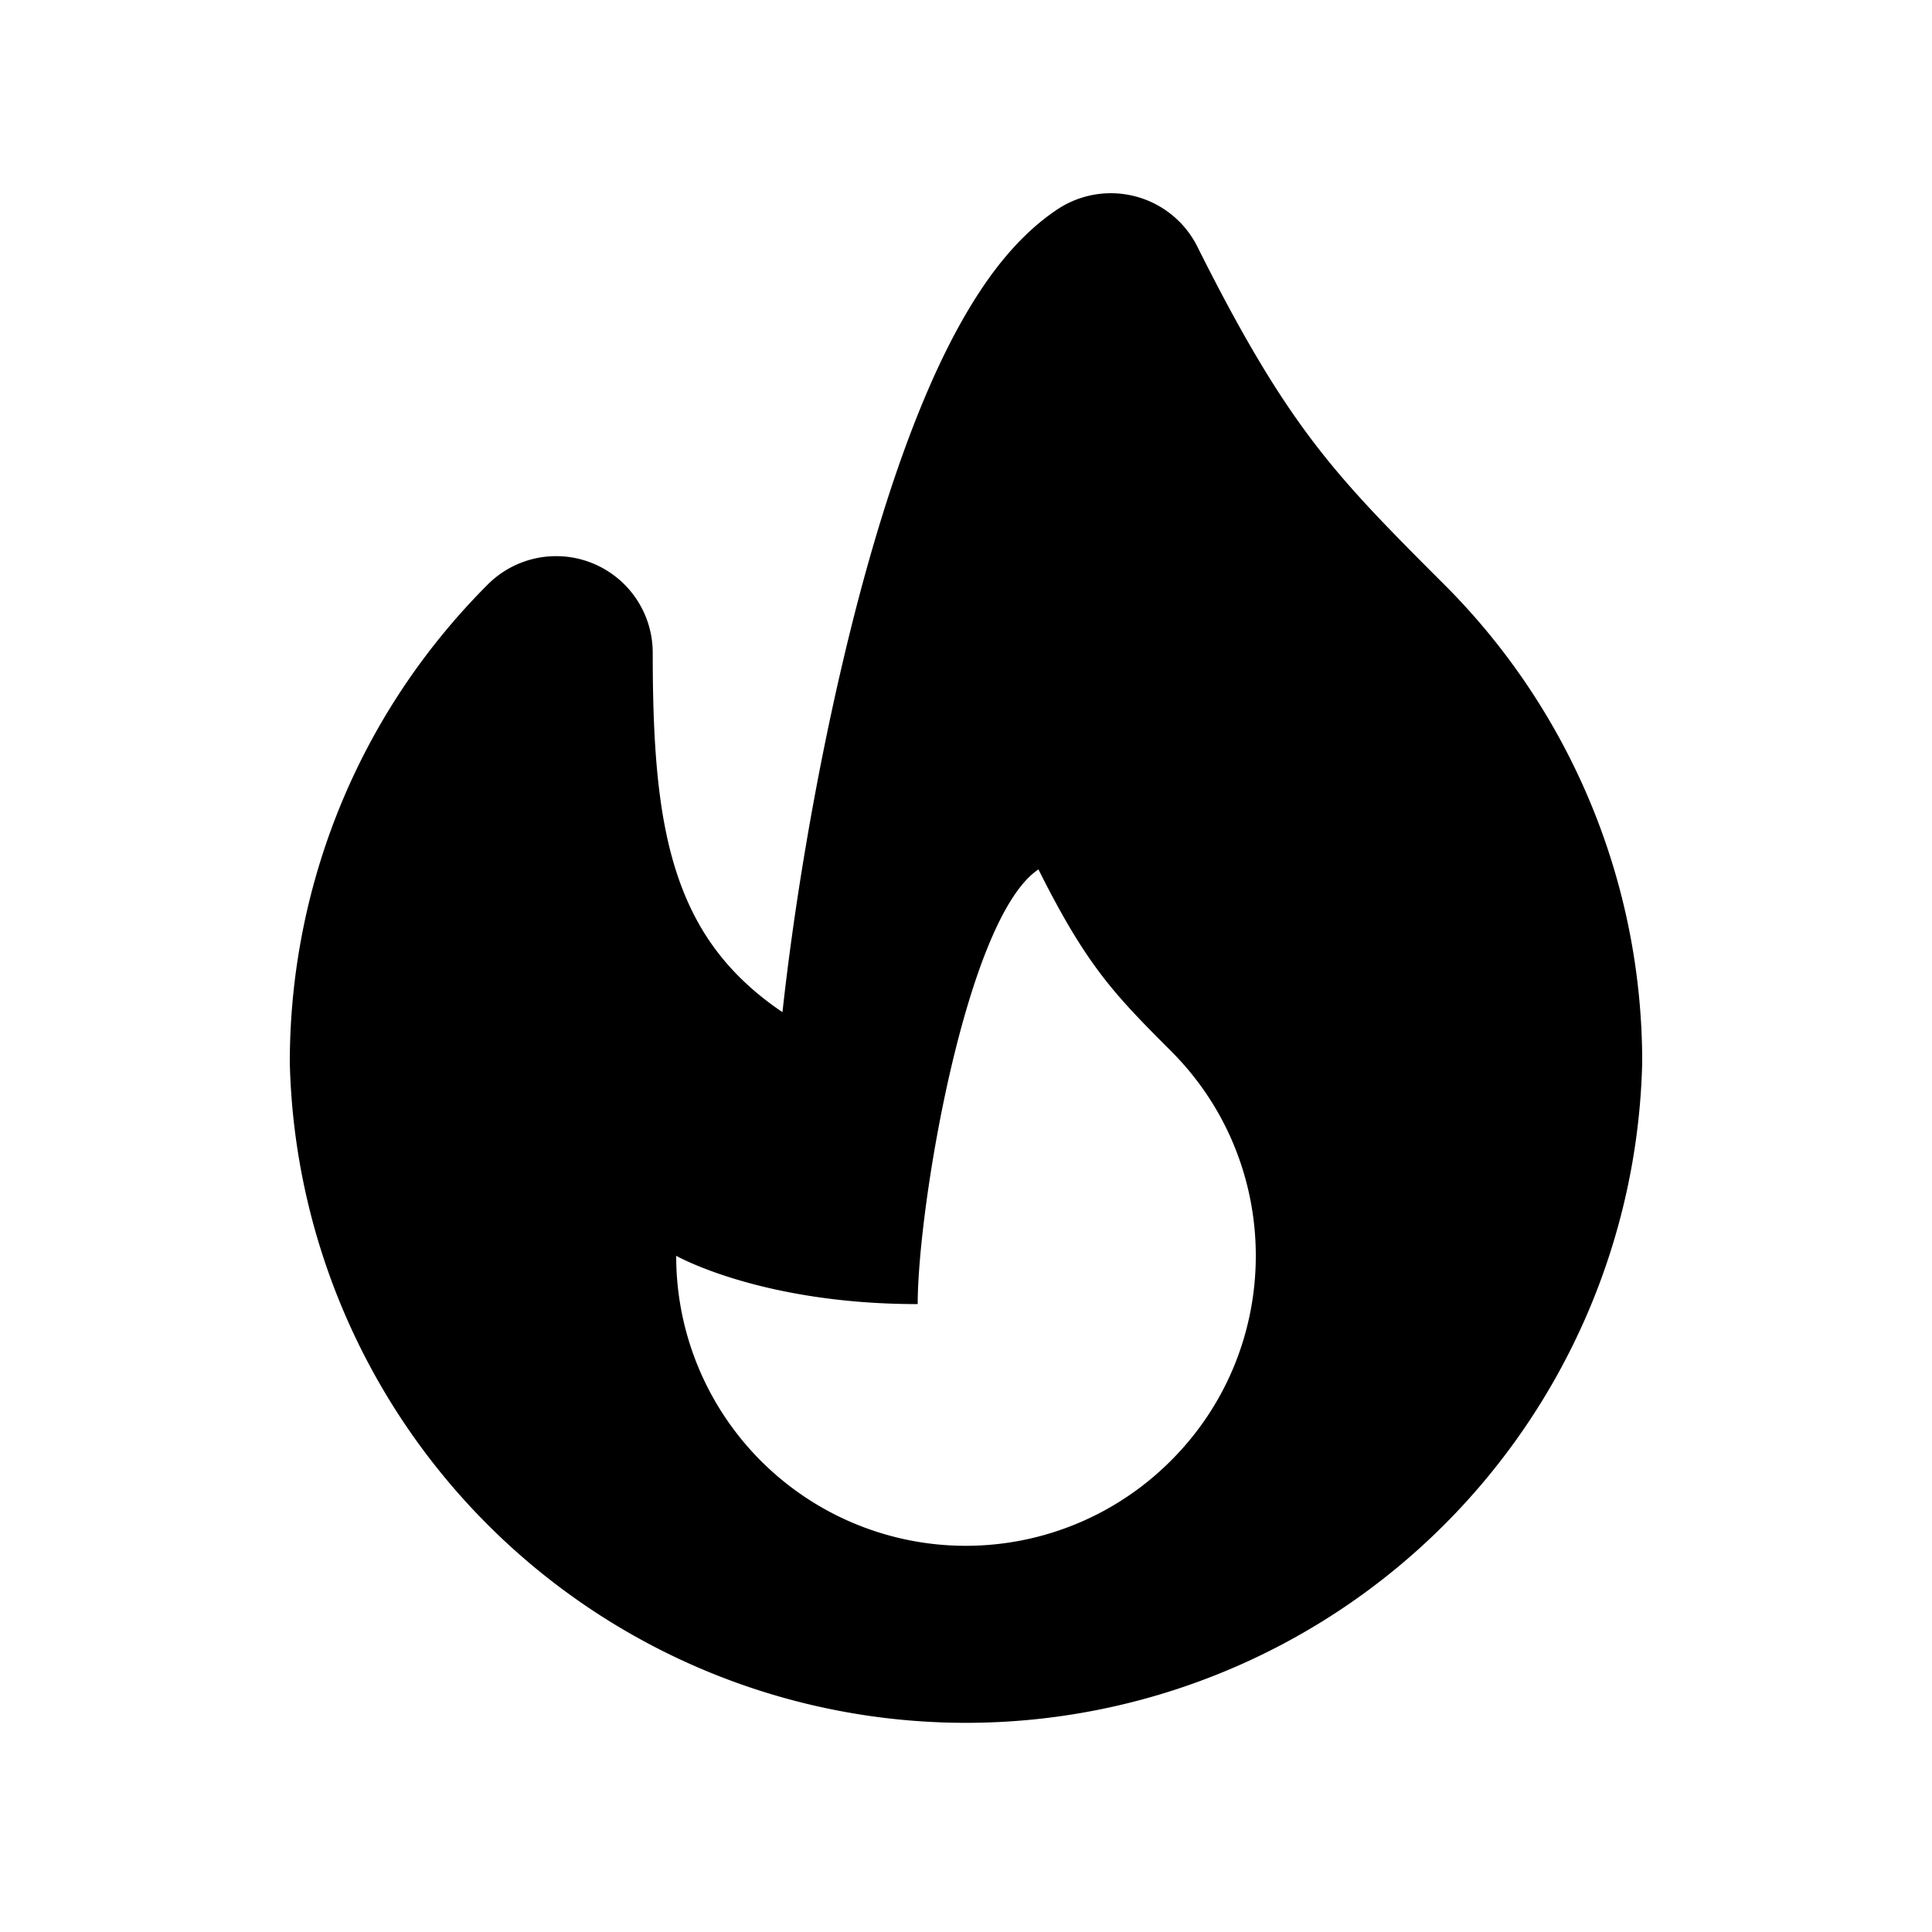 <svg xmlns="http://www.w3.org/2000/svg" xmlns:xlink="http://www.w3.org/1999/xlink" version="1.1" viewBox="0 0 20 20"><path fill-rule="evenodd" d="M11.757 2.034a1 1 0 01.638.519c.483.967.844 1.554 1.207 2.03.368.482.756.876 1.348 1.467A6.985 6.985 0 0117 11a7.002 7.002 0 01-14 0c0-1.79.684-3.583 2.05-4.95a1 1 0 011.707.707c0 1.12.07 1.973.398 2.654.18.374.461.74.945 1.067.116-1.061.328-2.354.614-3.58.225-.966.505-1.93.839-2.734.167-.403.356-.785.57-1.116.208-.322.476-.649.822-.88a1 1 0 01.812-.134zm.364 13.087A2.998 2.998 0 017 13s.879.5 2.5.5c0-1 .5-4 1.25-4.5.5 1 .786 1.293 1.371 1.879.586.585.879 1.353.879 2.121s-.293 1.536-.879 2.121z" clip-rule="evenodd"></path></svg>
